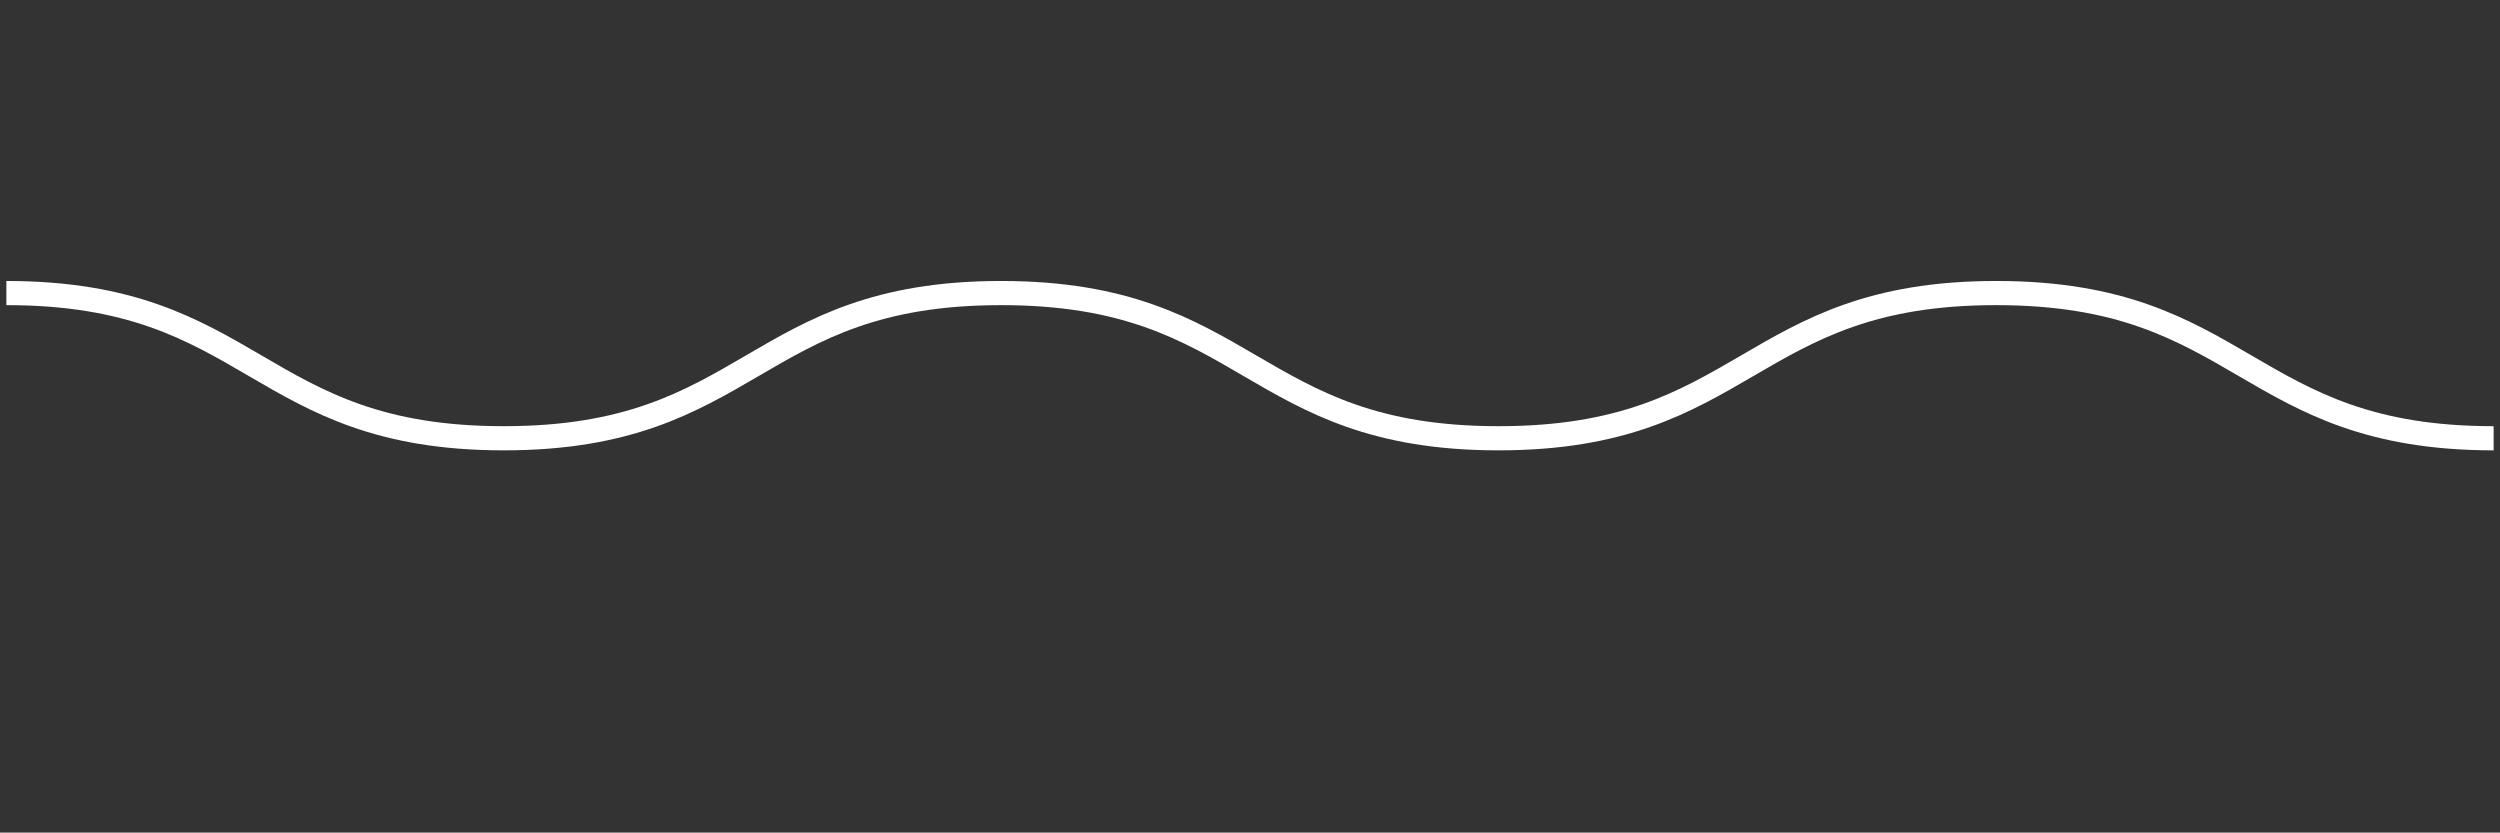 <?xml version="1.0" encoding="utf-8"?>
<!-- Generator: Adobe Illustrator 23.0.6, SVG Export Plug-In . SVG Version: 6.00 Build 0)  -->
<svg version="1.1" id="Layer_1" xmlns="http://www.w3.org/2000/svg" xmlns:xlink="http://www.w3.org/1999/xlink" x="0px" y="0px"
	 viewBox="0 0 1138 379" style="enable-background:new 0 0 1138 379;" xml:space="preserve">
<rect x="0" y="0" width="1138" height="379" fill="#333333" stroke="none"/>
<style type="text/css">
	.st0{fill:#FFFFFF;}
</style>
<g>
	<path class="st0" d="M1135.1,205c-58.1,0-87.5-17.2-116-33.8c-28.5-16.6-55.3-32.3-110.5-32.3c-55.1,0-82,15.7-110.5,32.3
		c-28.5,16.6-57.9,33.8-116,33.8c-58.1,0-87.5-17.2-116-33.8c-28.4-16.6-55.3-32.3-110.4-32.3c-55.1,0-82,15.7-110.4,32.3
		c-28.5,16.6-57.9,33.8-116,33.8c-58.1,0-87.5-17.2-116-33.8C84.9,154.6,58,138.9,2.9,138.9v-11c58.1,0,87.5,17.2,116,33.8
		c28.4,16.6,55.3,32.3,110.4,32.3c55.1,0,82-15.7,110.4-32.3c28.5-16.6,57.9-33.8,116-33.8s87.5,17.2,116,33.8
		C600.2,178.3,627,194,682.2,194c55.1,0,82-15.7,110.5-32.3c28.5-16.6,57.9-33.8,116-33.8c58.1,0,87.5,17.2,116,33.8
		c28.5,16.6,55.3,32.3,110.4,32.3V205z"/>
</g>
</svg>
